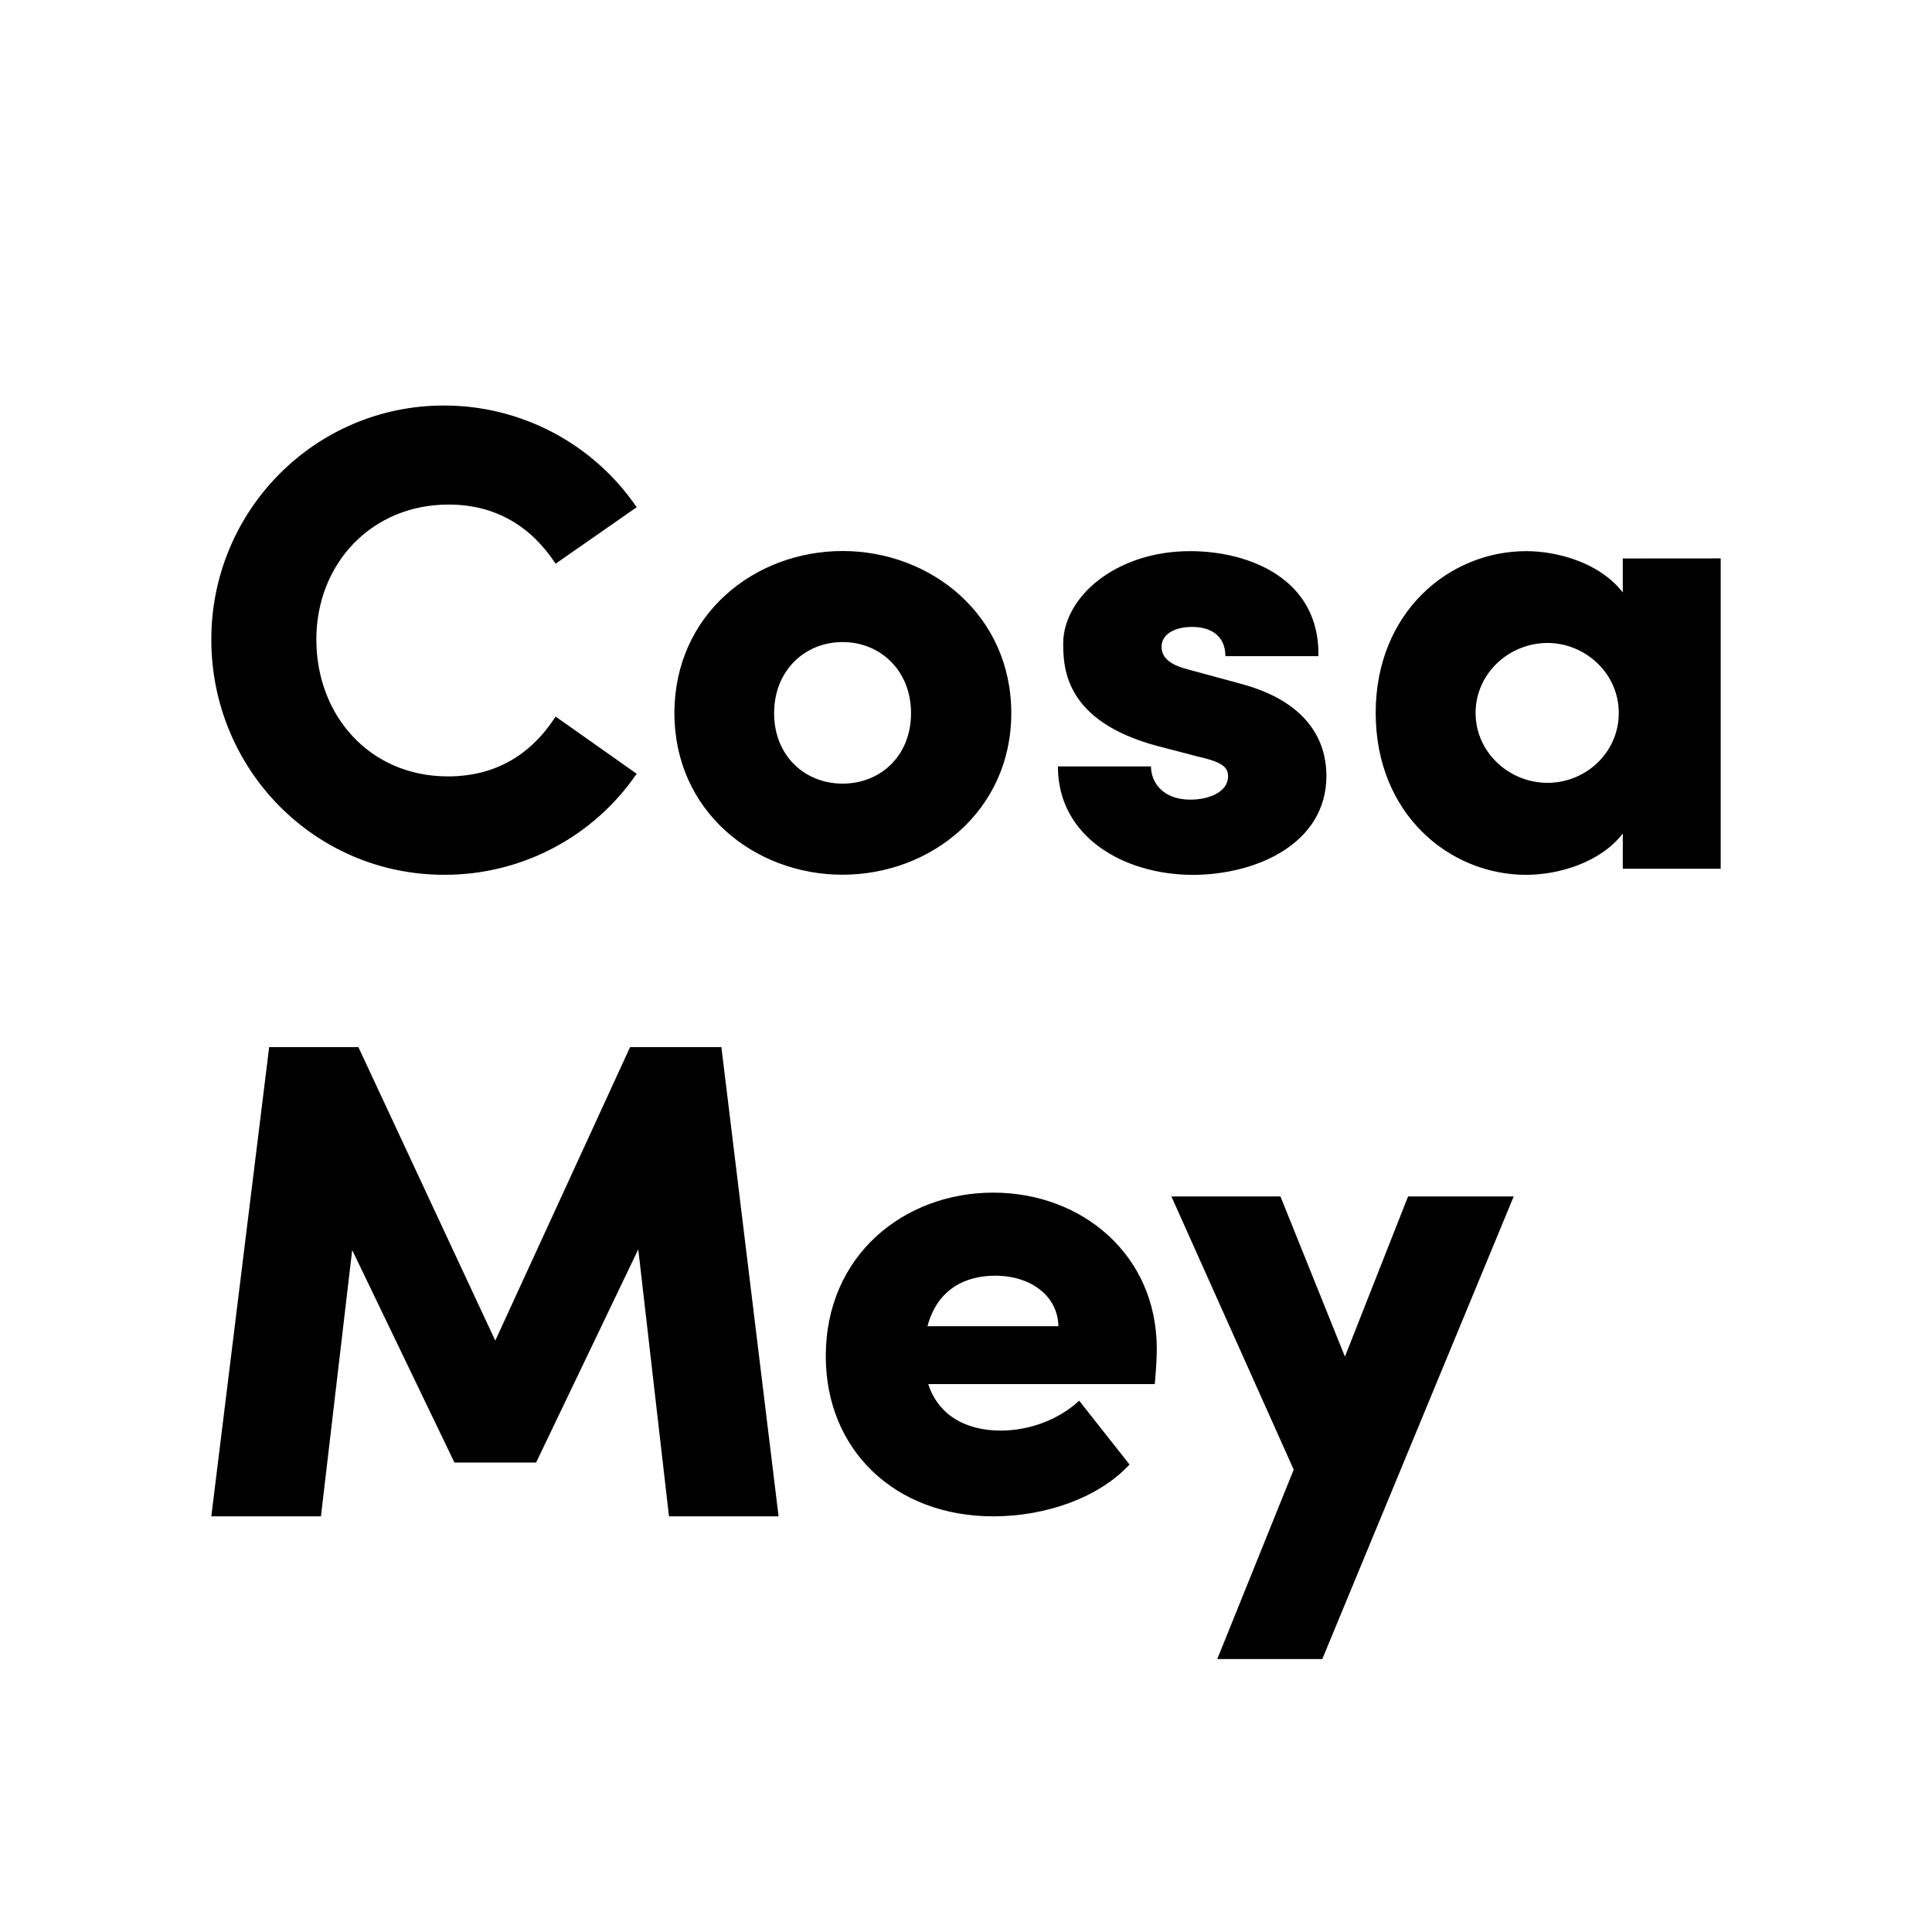 <svg
  width="512"
  height="512"
  fill="none"
  viewBox="0 0 512 512"
  xmlns="http://www.w3.org/2000/svg"
>
  <style>
    path {
      fill: black;
    }

    @media (prefers-color-scheme: dark) {
      path {
        fill: white;
      }
    }
  </style>
  <path d="M56 169.467C56 135.293 83.48 107.467 117.647 107.467C127.713 107.457 137.628 109.908 146.531 114.605C155.434 119.303 163.053 126.105 168.727 134.42L147.24 149.393C140.9 139.7 131.567 133.713 118.88 133.713C98.447 133.713 83.833 149.393 83.833 169.473C83.833 189.553 97.92 205.753 118.707 205.753C131.567 205.753 140.9 199.753 147.24 189.9L168.727 205.053C163.043 213.345 155.417 220.12 146.513 224.787C137.61 229.454 127.699 231.871 117.647 231.827C83.48 231.82 56 203.987 56 169.467Z" />
  <path d="M178.727 189C178.727 162.933 199.86 146.027 223.287 146.027C246.713 146.027 268 163 268 189C268 214.893 246.667 231.807 223.26 231.807C199.853 231.807 178.727 214.907 178.727 189ZM241.433 189C241.433 177.727 233.327 170.153 223.287 170.153C213.247 170.153 205.147 177.74 205.147 189C205.147 200.26 213.247 207.667 223.287 207.667C233.327 207.667 241.433 200.333 241.433 189Z" />
  <path d="M280.353 203.107H305.02C305.02 207.16 308.013 211.913 315.413 211.913C320.873 211.913 325.453 209.627 325.453 205.747C325.453 203.08 323.513 201.873 317.347 200.467L306.6 197.667C282.467 191.147 281.76 177.413 281.76 170.54C281.76 158.387 295.5 146.06 315.407 146.06C330.907 146.06 349.753 153.28 349.407 173.887H324.74C324.74 168.607 321.04 166.14 315.933 166.14C311.533 166.14 307.833 167.9 307.833 171.42C307.833 174.593 310.647 176.353 314.88 177.42L329.147 181.293C349.753 186.927 351.513 199.96 351.513 205.6C351.513 223.74 332.667 231.847 316.113 231.847C297.793 231.82 280.353 221.78 280.353 203.107Z" />
  <path d="M456 147.98V230.227H430.053V220.893C424.053 228.66 412.933 231.84 404.46 231.84C383.987 231.84 364.573 215.6 364.573 188.947C364.573 162.293 383.987 146.06 404.46 146.06C412.933 146.06 424.053 149.233 430.053 157V148L456 147.98ZM428.993 188.927C428.993 178.34 419.993 170.393 410.113 170.393C399.873 170.393 391.047 178.513 391.047 188.927C391.047 199.34 399.873 207.46 410.113 207.46C420.173 207.46 428.993 199.52 428.993 188.927Z" />
  <path d="M177.287 401.847L169.147 331.093L142.073 387.587H120.433L93.333 331.273L85.053 401.847H56L71.333 277.487H94.973L131.253 355.28L166.987 277.487H191.173L206.333 401.847H177.287Z" />
  <path d="M306.033 366.793H246C248.467 374.54 255.333 379.12 265.2 379.12C272.953 379.12 280.7 376.127 285.987 371.193L299.333 388.107C291.233 396.913 277.14 401.847 263.227 401.847C237.333 401.847 218.84 384.407 218.84 359.393C218.84 332.62 239.62 316.06 263.227 316.06C286.653 316.06 306.56 332.44 306.56 357.453C306.56 359.747 306.387 362.74 306.033 366.793ZM280.493 351.46C280.32 343.36 273.093 338.073 263.76 338.073C255.833 338.073 248.427 341.6 245.793 351.46H280.493Z" />
  <path d="M401.147 317.073L350.42 439.667H322.587L342.847 389.467L310.433 317.073H339.333L356.42 359.527L373.153 317.073H401.147Z" />
</svg>
